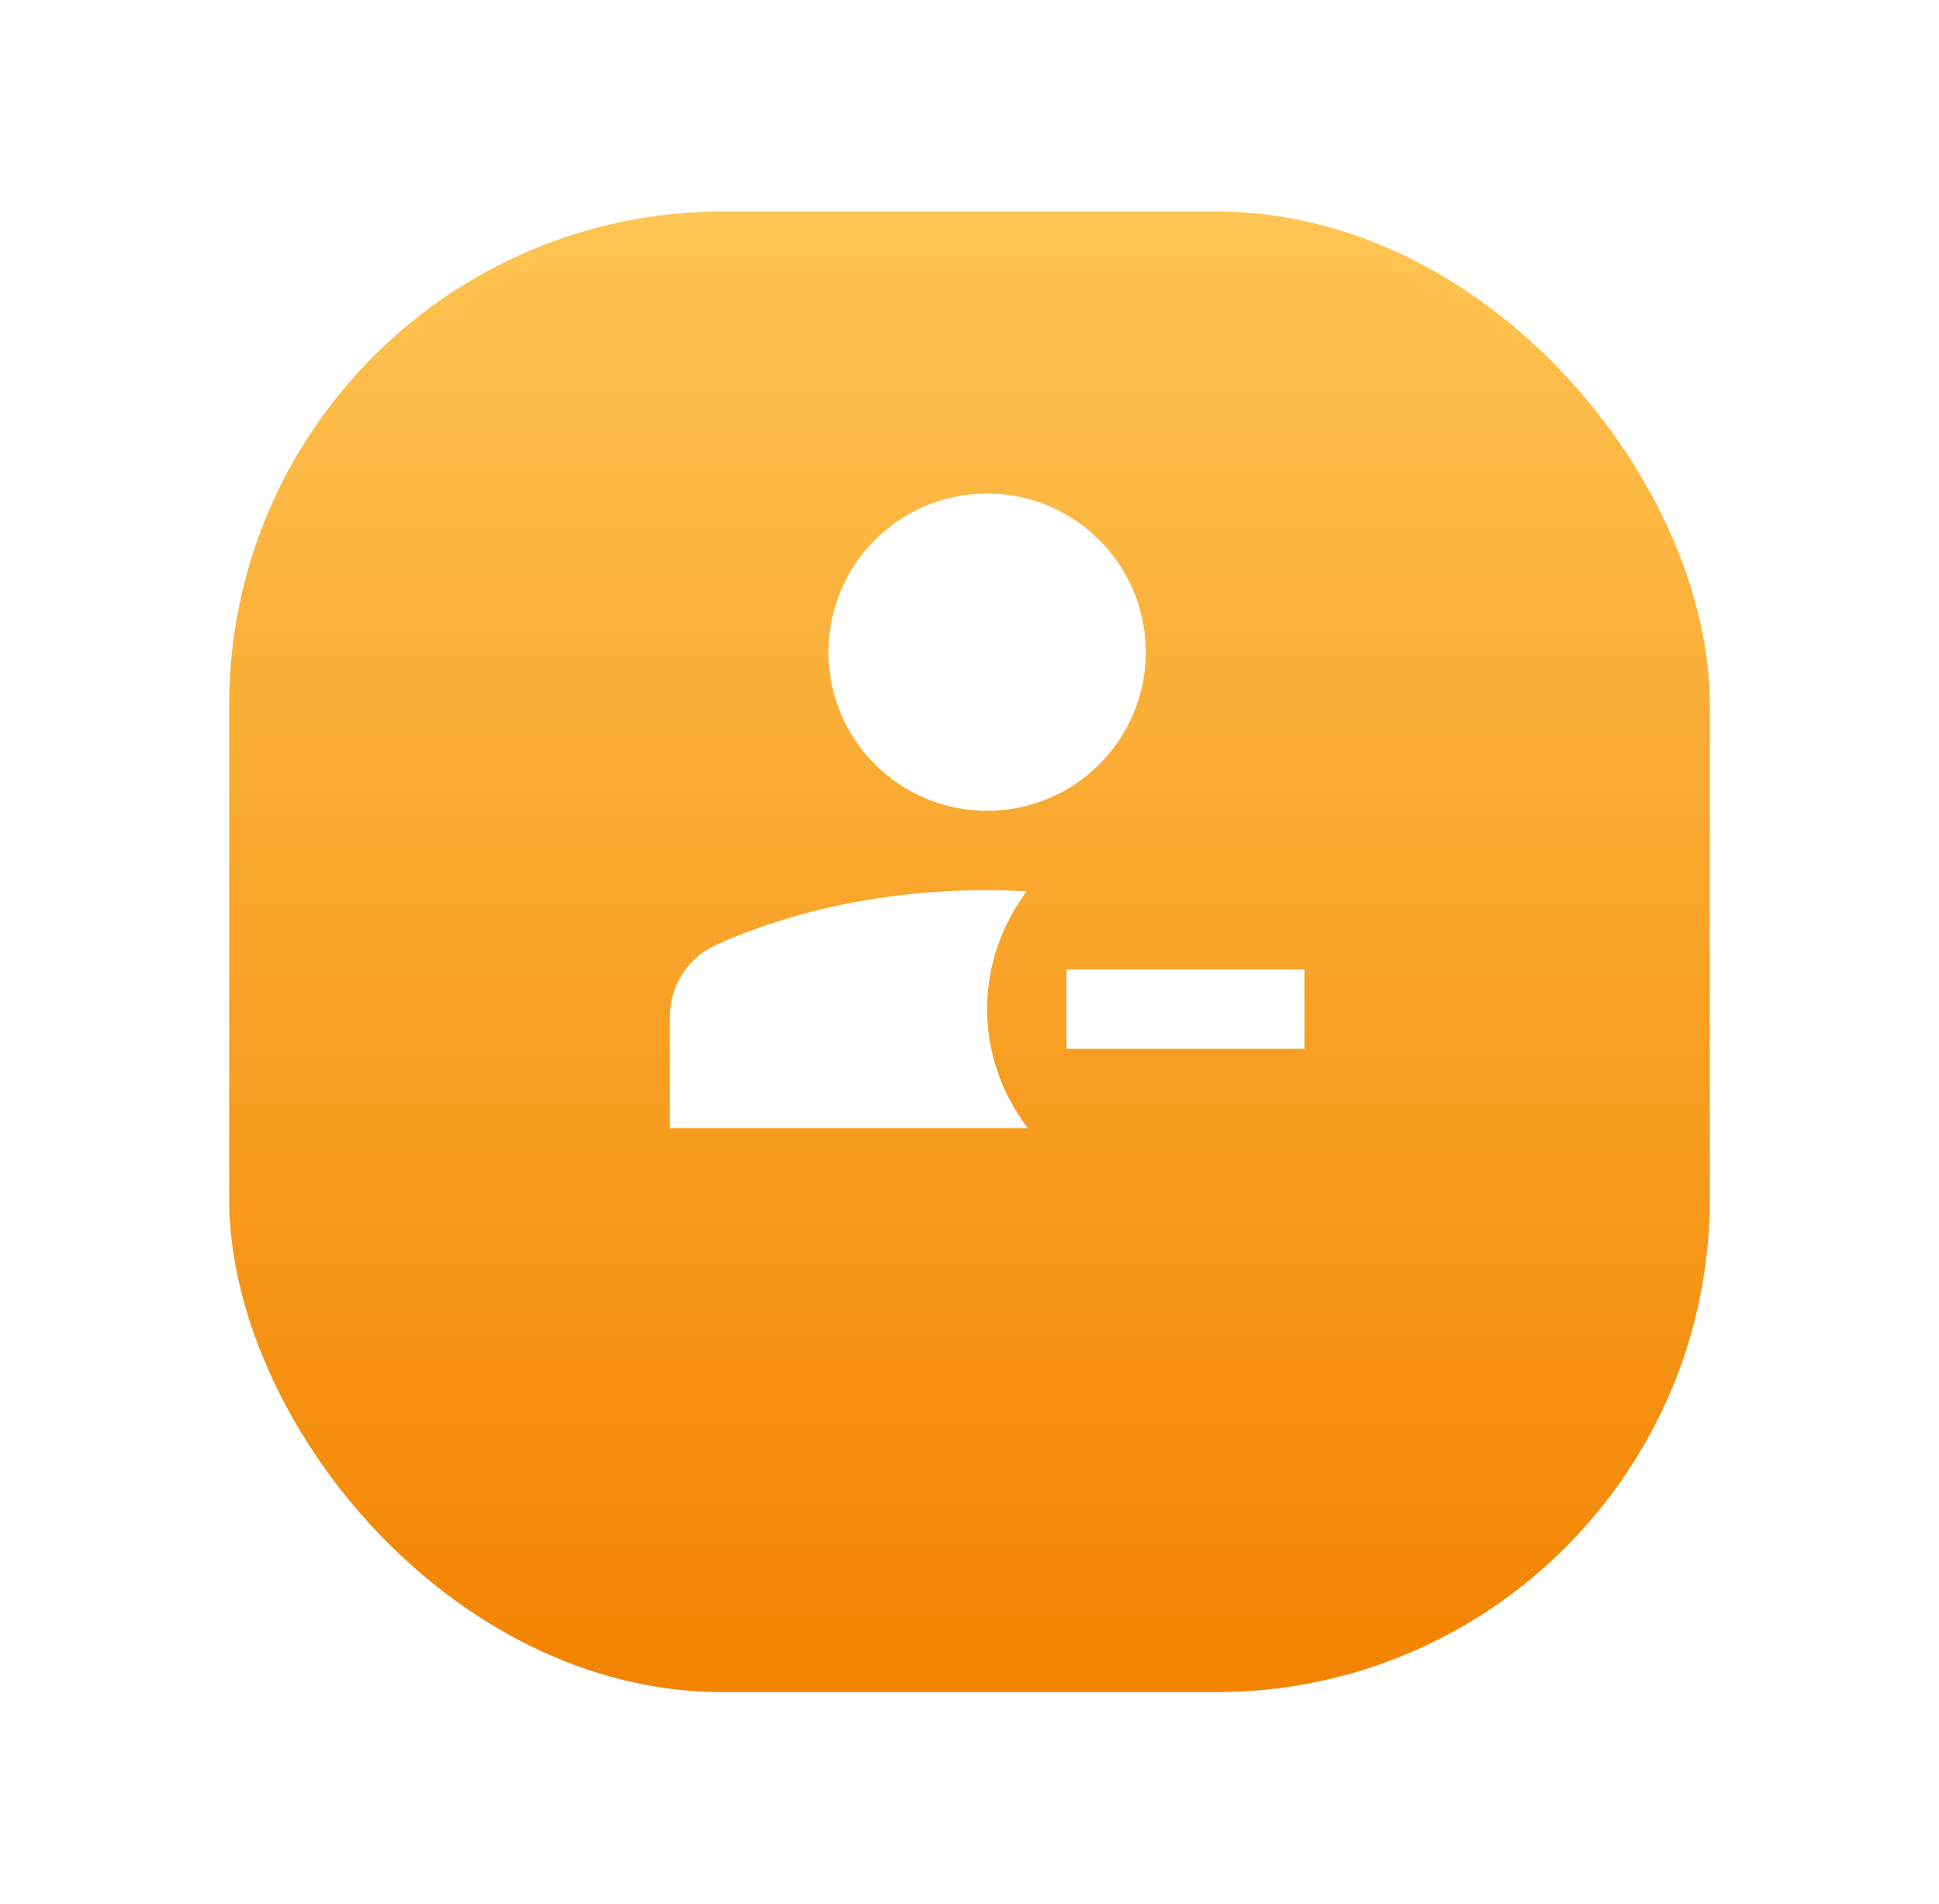 <svg width="55" height="54" viewBox="0 0 55 54" fill="none" xmlns="http://www.w3.org/2000/svg">
<g filter="url(#filter0_d_7020_14152)">
<rect x="6.5" y="2" width="42" height="42" rx="14" fill="url(#paint0_linear_7020_14152)"/>
</g>
<path d="M28 23C30.485 23 32.5 20.985 32.5 18.5C32.5 16.015 30.485 14 28 14C25.515 14 23.5 16.015 23.5 18.5C23.5 20.985 25.515 23 28 23Z" fill="white"/>
<path d="M34.75 27.5H37V29.75H34.75H32.5H30.25V27.5H32.5H34.75Z" fill="white"/>
<path d="M28 28.625C28 27.368 28.426 26.221 29.123 25.284C28.757 25.265 28.387 25.25 28 25.25C24.409 25.25 21.769 26.144 20.308 26.805C19.506 27.168 19 27.969 19 28.85V32H29.151C28.439 31.057 28 29.897 28 28.625Z" fill="white"/>
<defs>
<filter id="filter0_d_7020_14152" x="0.5" y="0" width="54" height="54" filterUnits="userSpaceOnUse" color-interpolation-filters="sRGB">
<feFlood flood-opacity="0" result="BackgroundImageFix"/>
<feColorMatrix in="SourceAlpha" type="matrix" values="0 0 0 0 0 0 0 0 0 0 0 0 0 0 0 0 0 0 127 0" result="hardAlpha"/>
<feOffset dy="4"/>
<feGaussianBlur stdDeviation="3"/>
<feColorMatrix type="matrix" values="0 0 0 0 0 0 0 0 0 0 0 0 0 0 0 0 0 0 0.2 0"/>
<feBlend mode="normal" in2="BackgroundImageFix" result="effect1_dropShadow_7020_14152"/>
<feBlend mode="normal" in="SourceGraphic" in2="effect1_dropShadow_7020_14152" result="shape"/>
</filter>
<linearGradient id="paint0_linear_7020_14152" x1="27.5" y1="2" x2="27.5" y2="44" gradientUnits="userSpaceOnUse">
<stop stop-color="#FFC452"/>
<stop offset="1" stop-color="#F38300"/>
</linearGradient>
</defs>
</svg>
